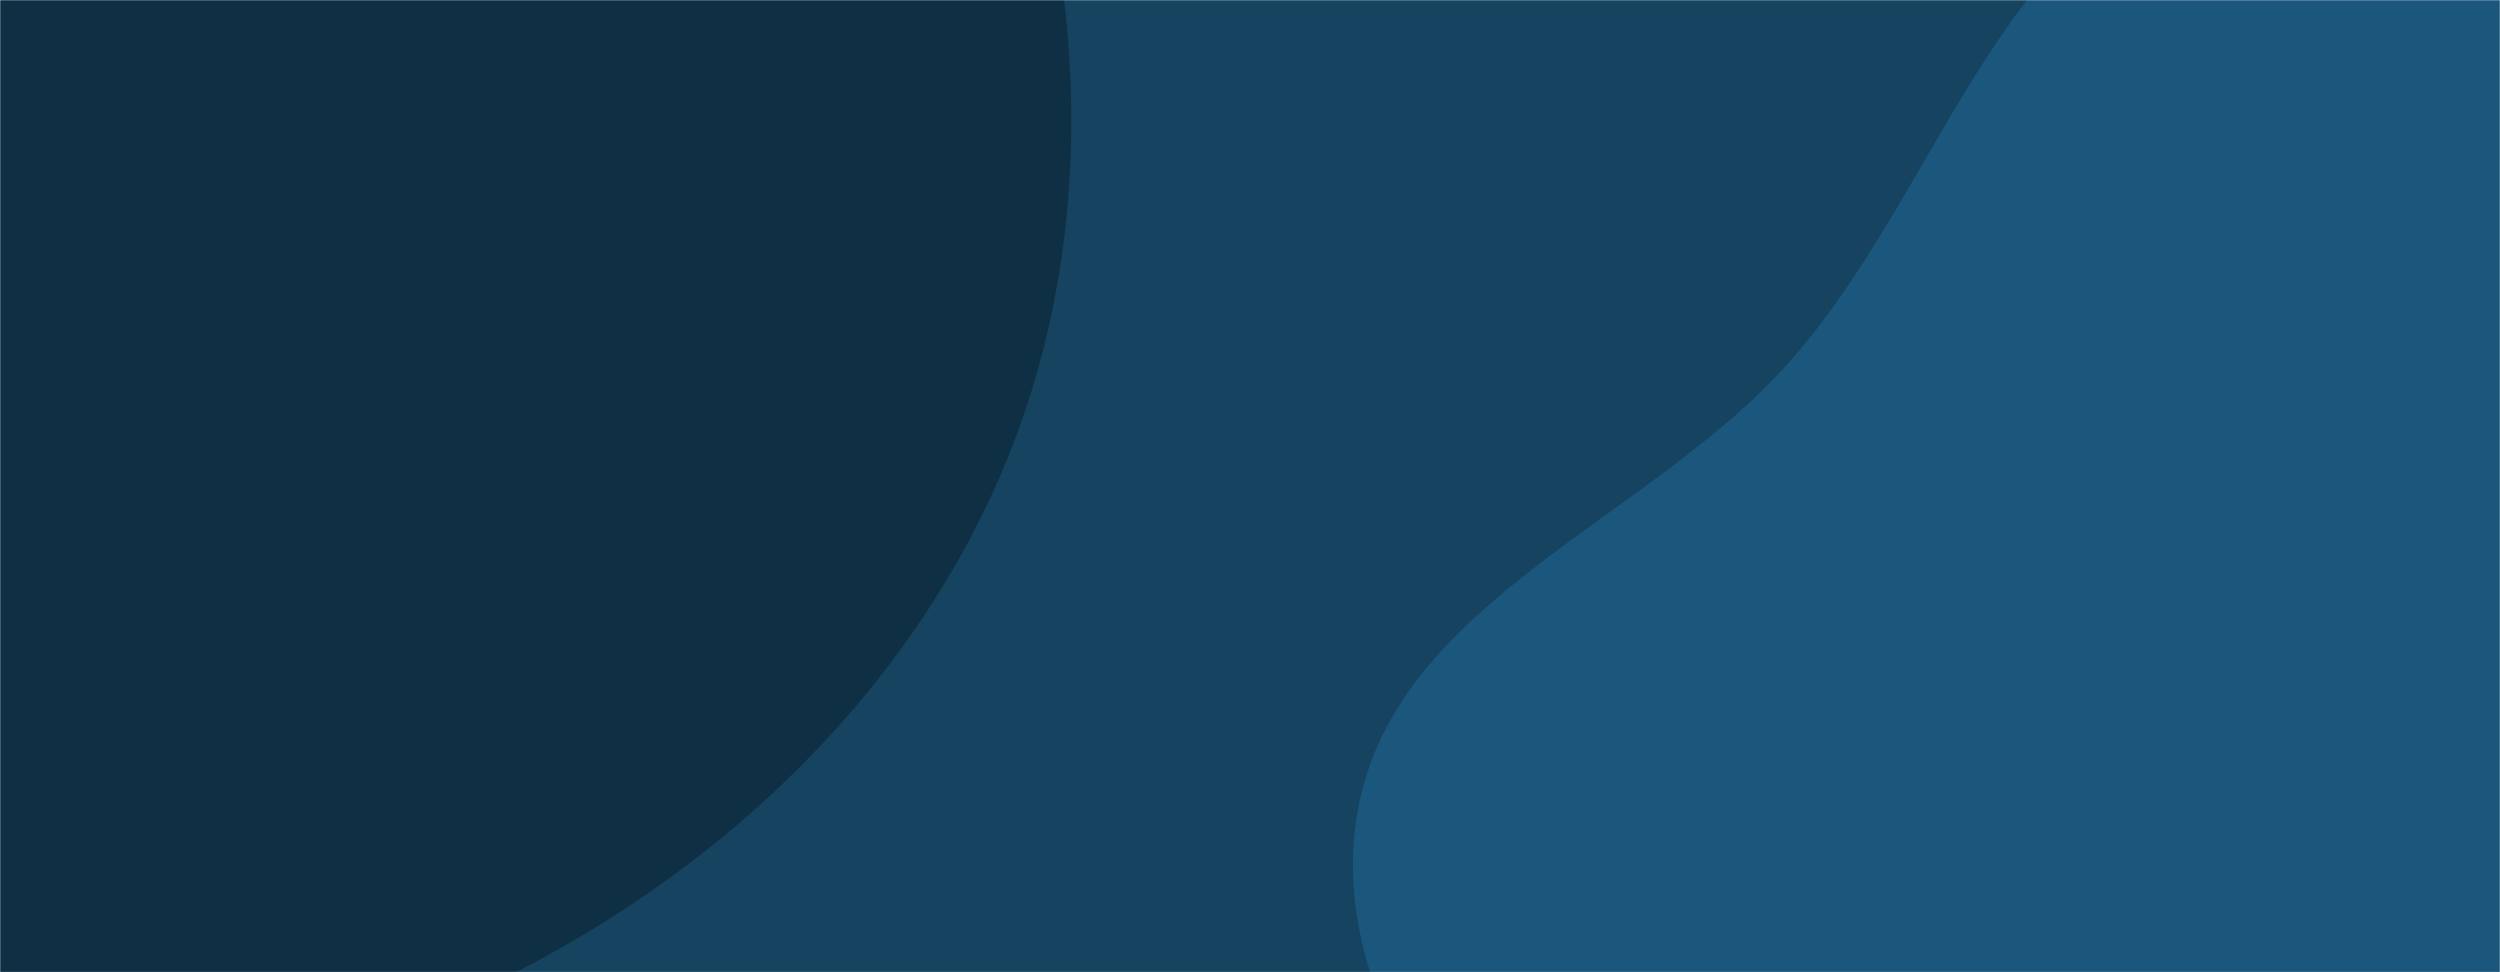 <svg xmlns="http://www.w3.org/2000/svg" version="1.1" xmlns:xlink="http://www.w3.org/1999/xlink" xmlns:svgjs="http://svgjs.dev/svgjs" width="1440" height="560" preserveAspectRatio="none" viewBox="0 0 1440 560"><g mask="url(&quot;#SvgjsMask1063&quot;)" fill="none"><rect width="1440" height="560" x="0" y="0" fill="rgba(21, 67, 96, 1)"></rect><path d="M0,620.16C119.346,635.999,240.569,596.966,343.23,534.077C447.238,470.363,533.819,377.767,579.985,264.87C625.193,154.316,626.971,29.749,596.71,-85.794C568.366,-194.015,491.323,-277.746,416.168,-360.612C342.604,-441.724,272.074,-539.041,164.969,-561.832C59.598,-584.254,-43.604,-525.819,-140.678,-479.104C-225.055,-438.499,-298.096,-382.178,-357.966,-310.179C-416.868,-239.345,-459.024,-158.568,-481.507,-69.23C-505.954,27.912,-527.419,131.042,-492.649,224.985C-456.82,321.79,-369.801,385.544,-289.282,450.132C-200.23,521.565,-113.17,605.14,0,620.16" fill="#0f3044"></path><path d="M1440 1169.038C1550.844 1152.015 1635.39 1070.938 1725.189 1003.763 1808.66 941.322 1901.5 885.354 1945.534 790.869 1989.723 696.053 1981.023 587.888 1967.34 484.18 1953.523 379.452 1918.545 282.41 1866.336 190.578 1803.589 80.209 1750.771-51.174 1634.279-101.654 1515.136-153.283 1369.129-134.156 1253.559-74.961 1145.093-19.405 1112.358 114.846 1032.266 206.697 951.829 298.945 804.952 345.158 782.341 465.443 759.752 585.611 867.718 686.975 921.326 796.87 973.366 903.551 995.912 1031.754 1092.351 1100.953 1190.276 1171.218 1320.871 1187.334 1440 1169.038" fill="#1b567c"></path></g><defs><mask id="SvgjsMask1063"><rect width="1440" height="560" fill="#ffffff"></rect></mask></defs></svg>